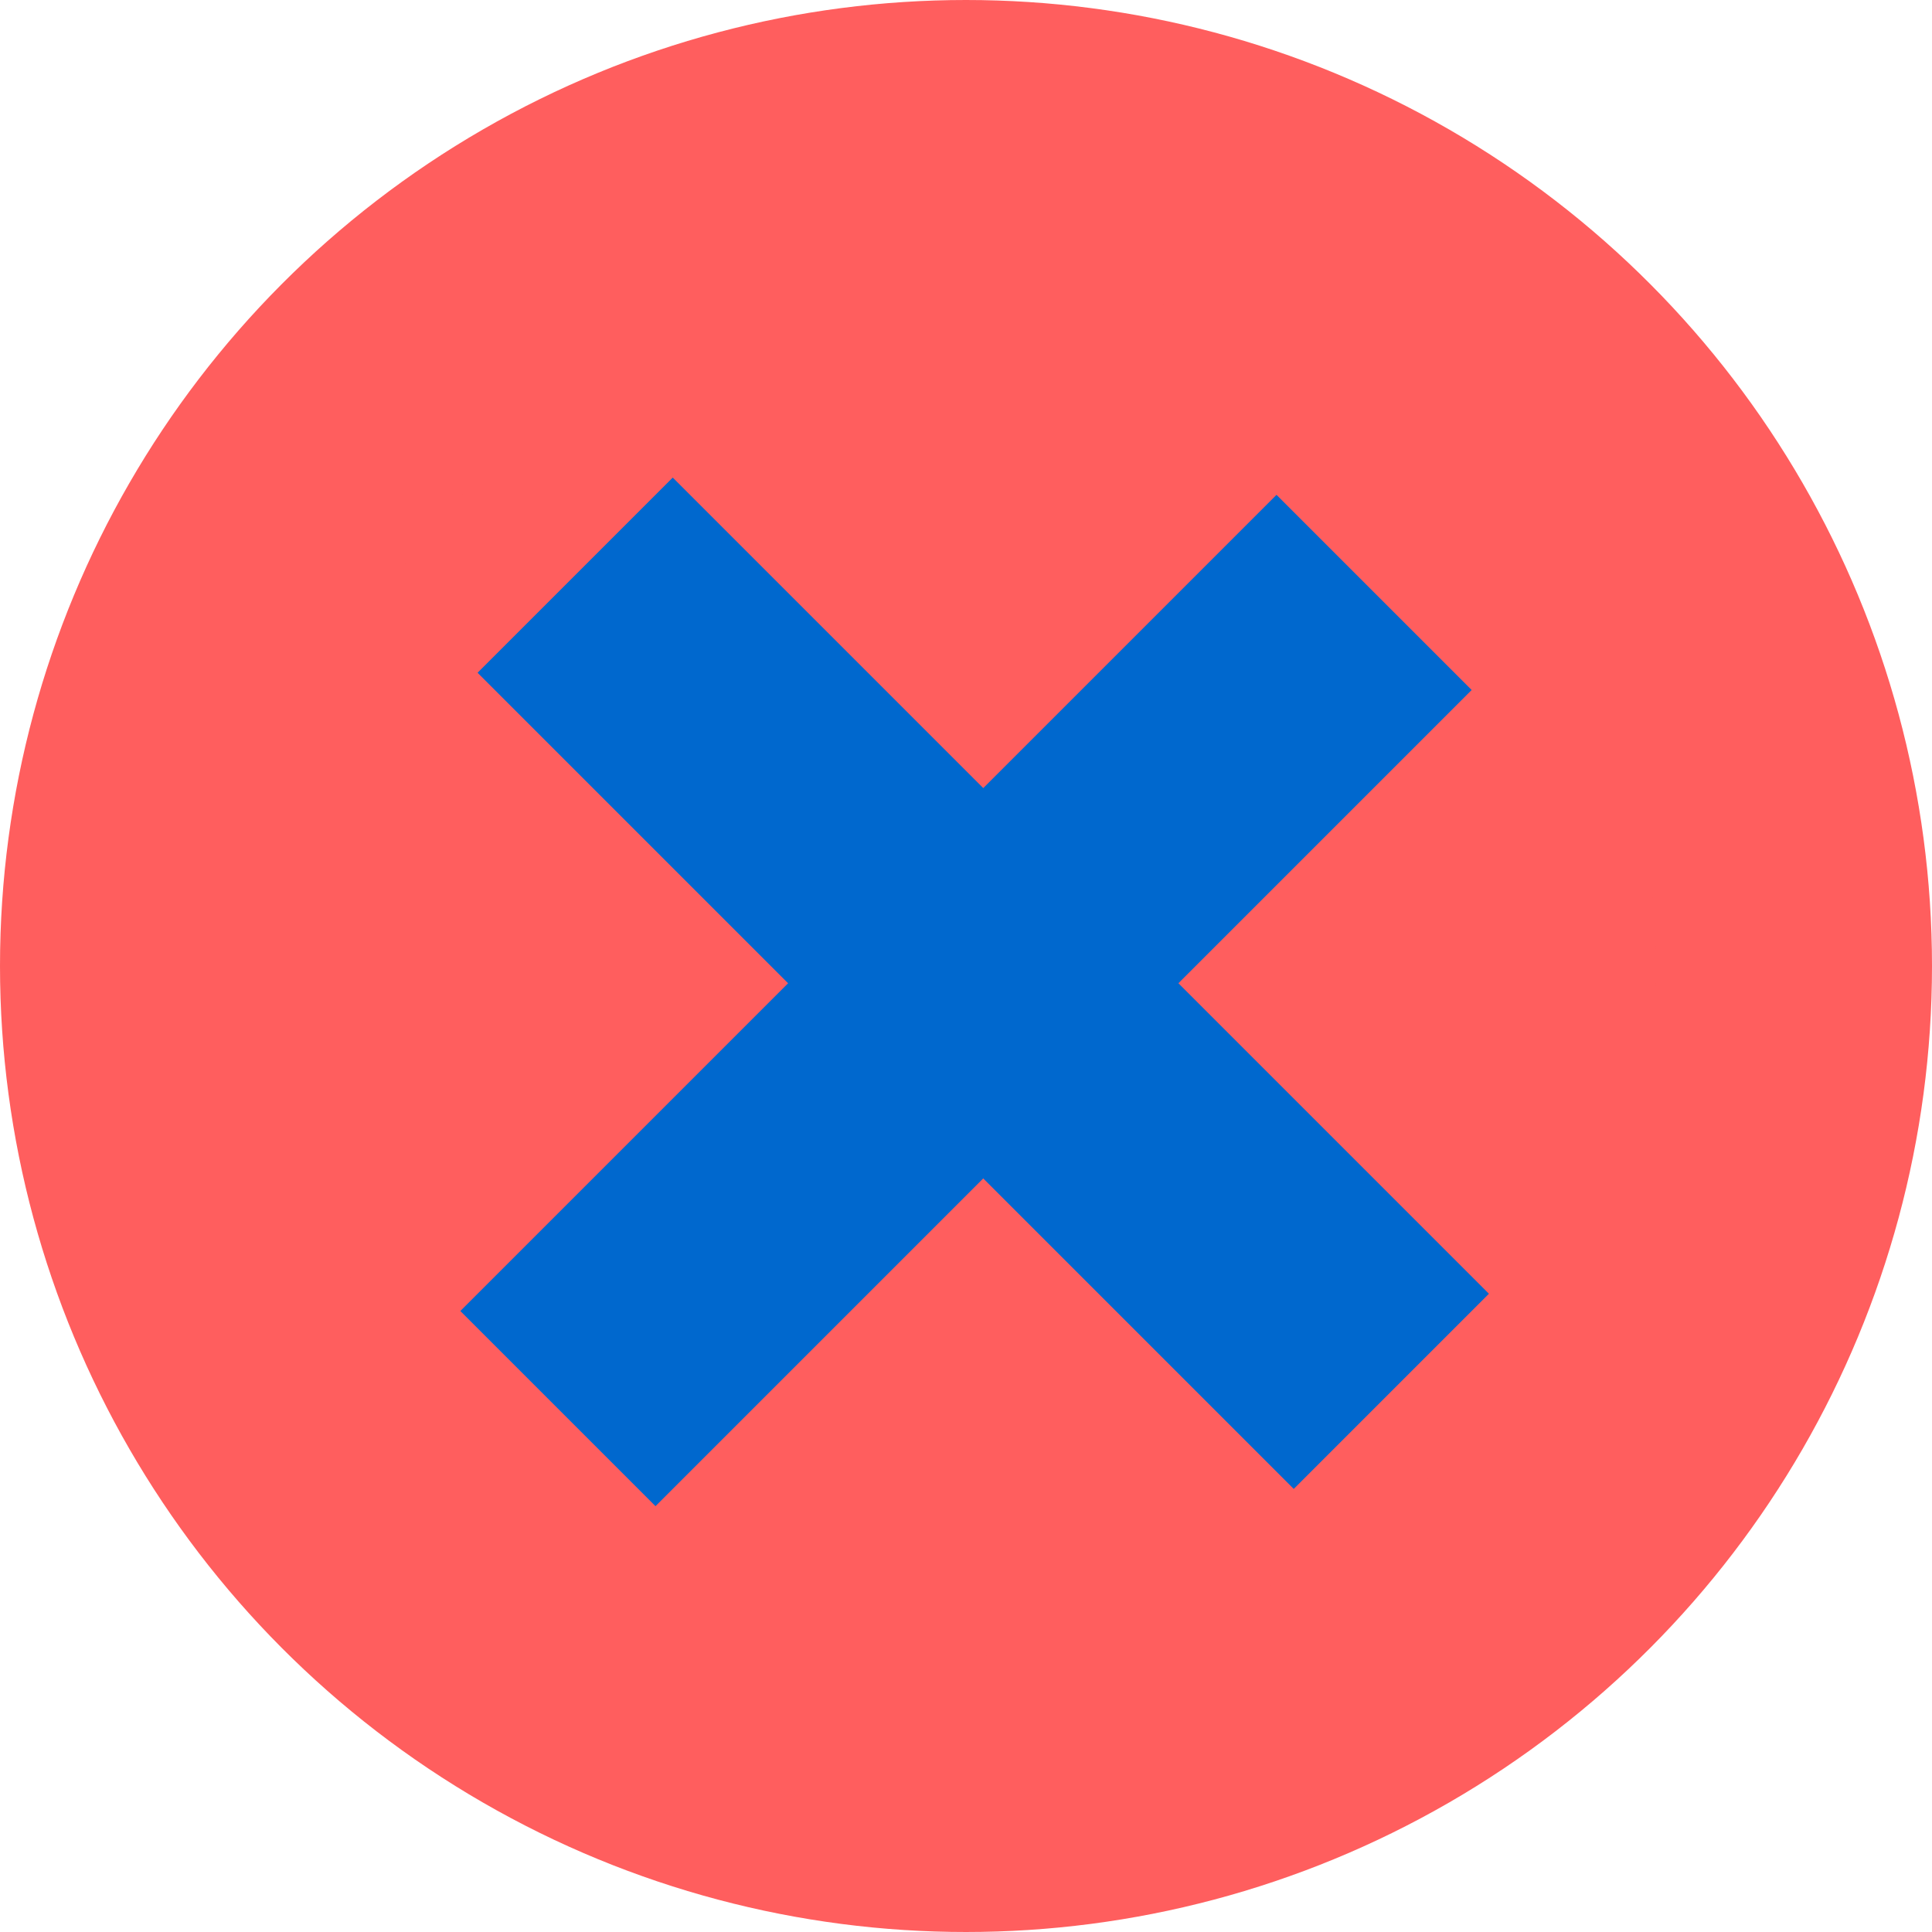 <?xml version="1.0" encoding="UTF-8"?>
<svg width="28px" height="28px" viewBox="0 0 28 28" version="1.1" xmlns="http://www.w3.org/2000/svg" xmlns:xlink="http://www.w3.org/1999/xlink">
    <!-- Generator: Sketch 50.2 (55047) - http://www.bohemiancoding.com/sketch -->
    <title>Group 25 Copy 4</title>
    <desc>Created with Sketch.</desc>
    <defs></defs>
    <g id="MainApp-Mobile-App-Pro" stroke="none" stroke-width="1" fill="none" fill-rule="evenodd">
        <g id="Icon&amp;ColorTestPage-Copy" transform="translate(-196, -249)" stroke-width="4">
            <g id="Group-25-Copy-4" transform="translate(196, 249)">
                <circle id="Oval-15" stroke="#FF5E5E" fill="#FF5E5E" cx="14" cy="14" r="12"></circle>
                <g id="Group-26" transform="translate(9.25, 9)" stroke="#0068CE" stroke-linecap="square">
                    <path d="M9.25,1 L0.25,10" id="Line-21-Copy"></path>
                    <path d="M9.5,9.75 L0.5,0.75" id="Line-21-Copy-2"></path>
                </g>
            </g>
        </g>
    </g>
</svg>